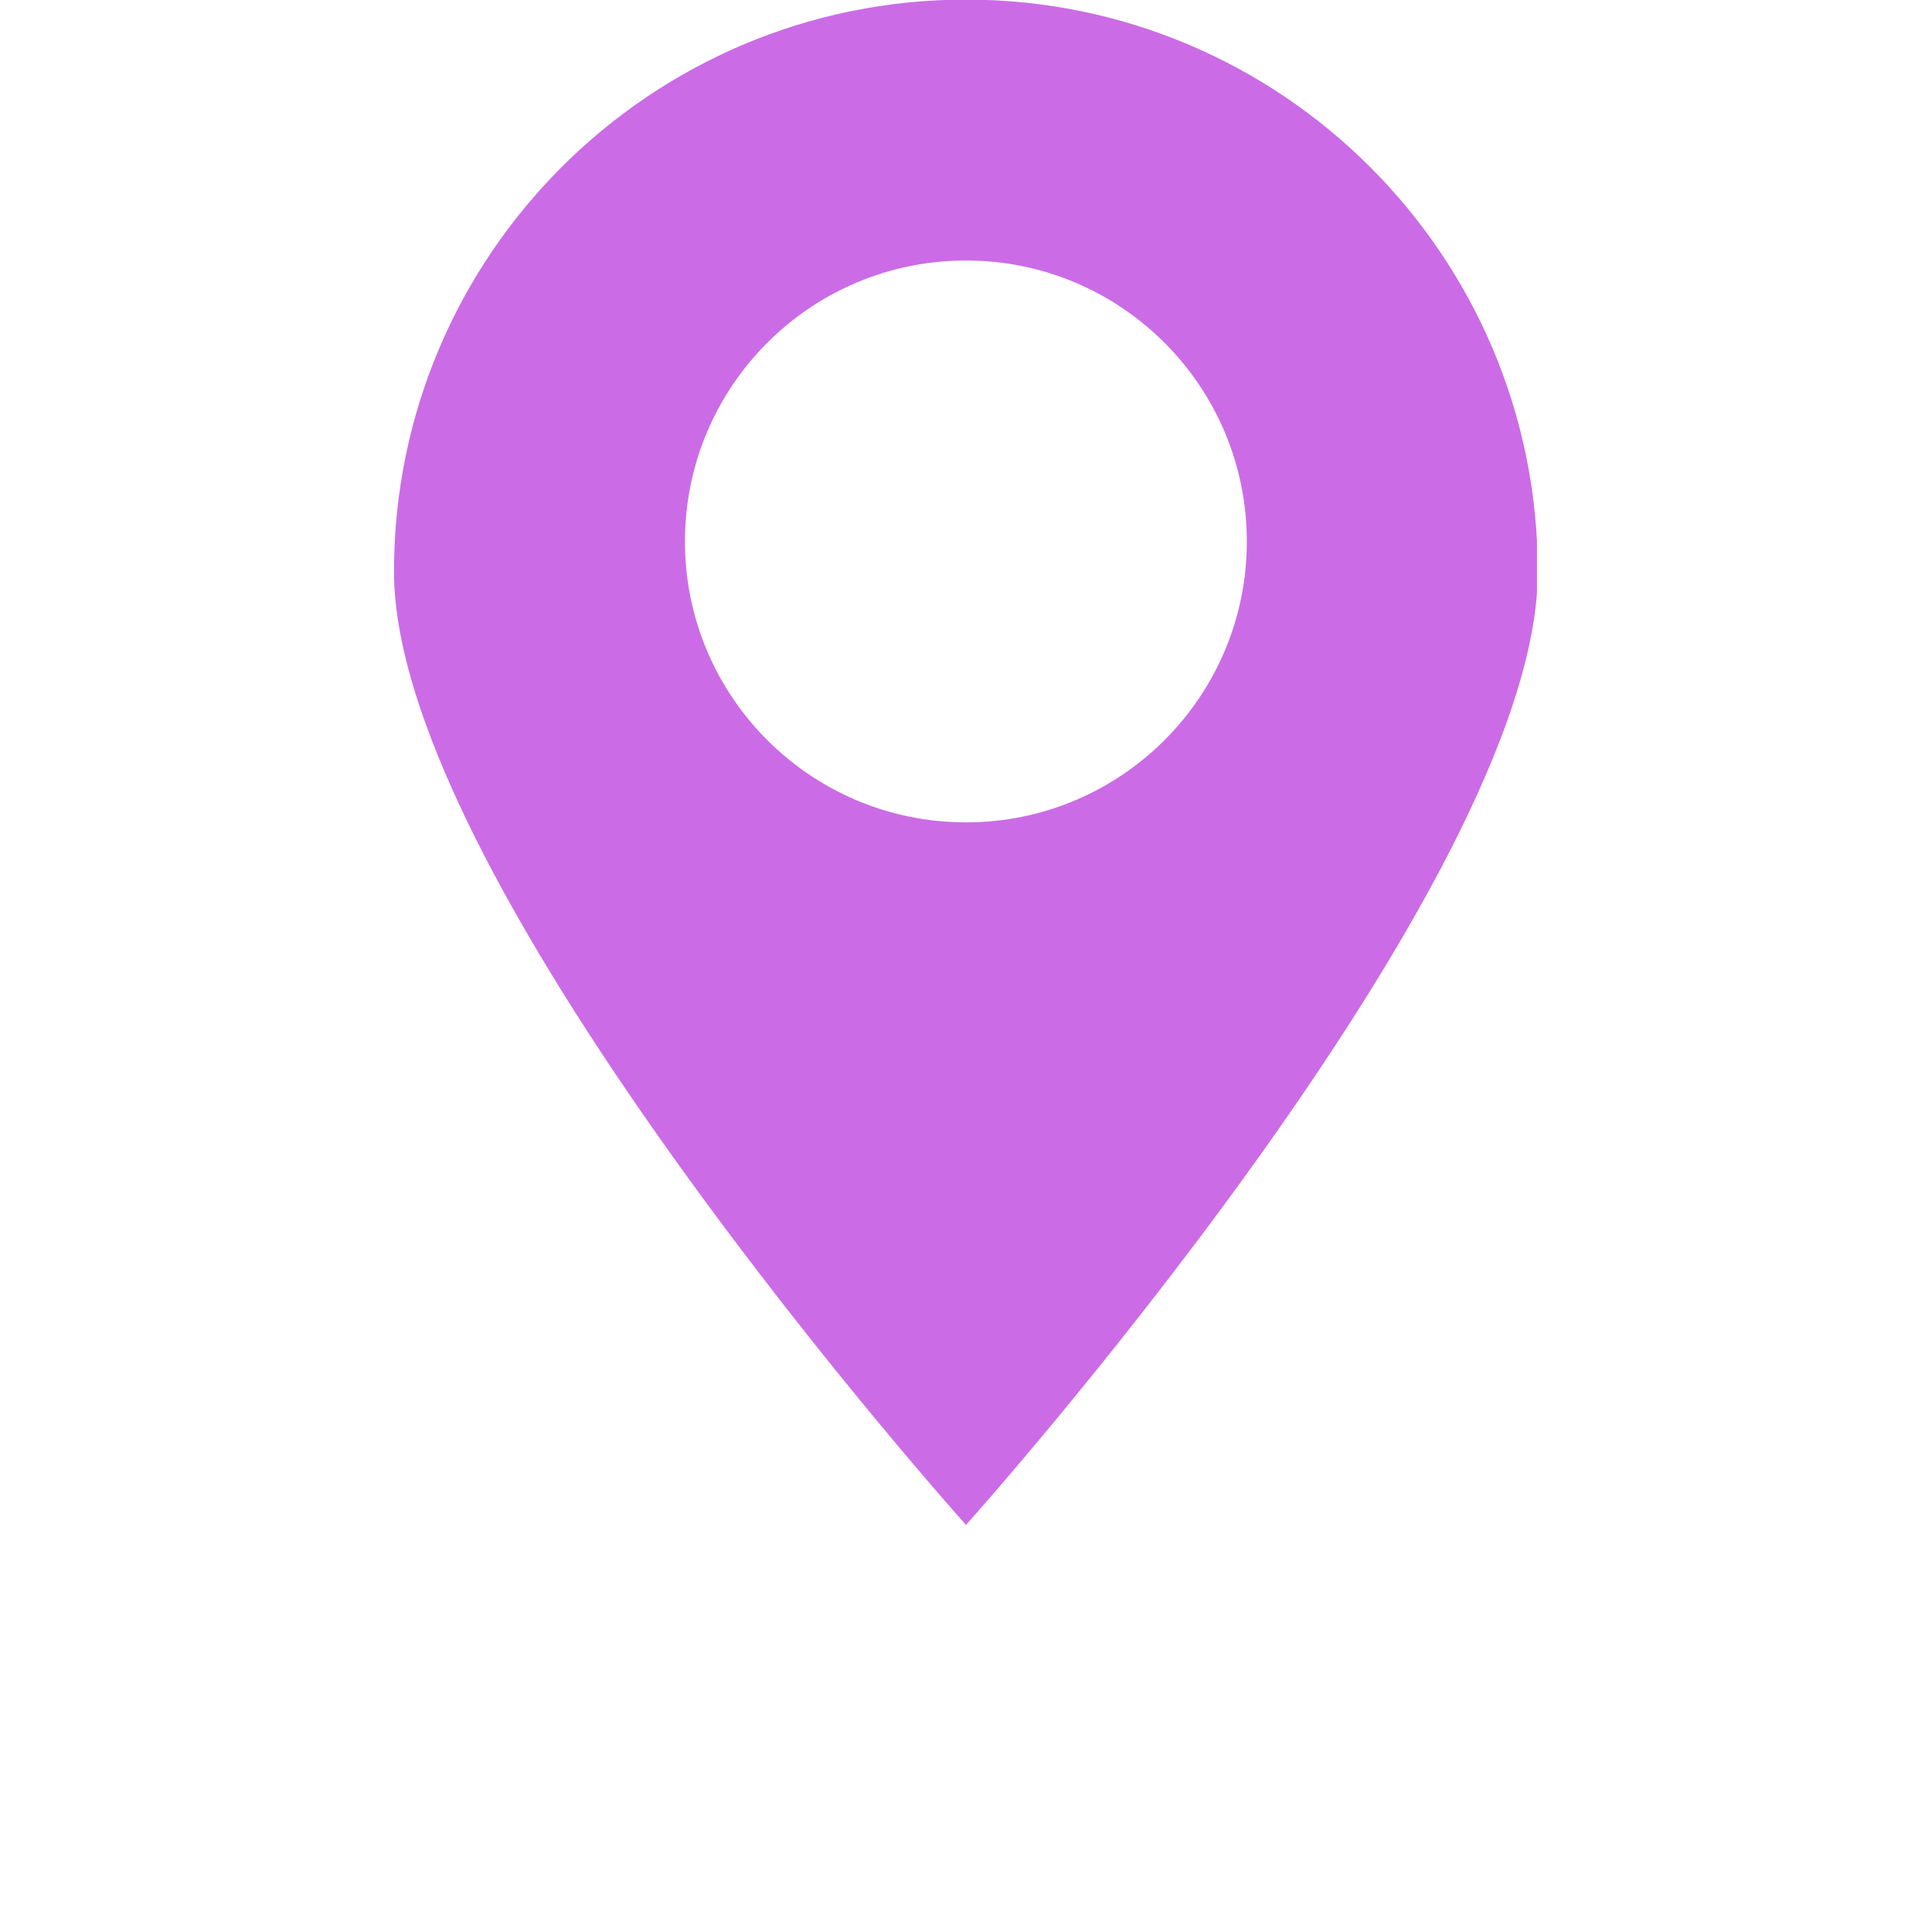 <svg xmlns="http://www.w3.org/2000/svg" xmlns:xlink="http://www.w3.org/1999/xlink" width="40" zoomAndPan="magnify" viewBox="0 0 30 37.92" height="40" preserveAspectRatio="xMidYMid meet" version="1.0"><defs><clipPath id="f03012dd4c"><path d="M 3.754 0 L 26.207 0 L 26.207 29.938 L 3.754 29.938 Z M 3.754 0 " clip-rule="nonzero"/></clipPath></defs><g clip-path="url(#f03012dd4c)"><path fill="#cb6ce6" d="M 15 16.141 C 11.953 16.141 9.484 13.672 9.484 10.629 C 9.484 7.582 11.953 5.113 15 5.113 C 18.043 5.113 20.512 7.582 20.512 10.629 C 20.512 13.672 18.043 16.141 15 16.141 Z M 15 -0.008 C 8.801 -0.008 3.773 5.02 3.773 11.219 C 3.773 17.418 15 29.93 15 29.93 C 15 29.93 26.223 17.418 26.223 11.219 C 26.223 5.02 21.195 -0.008 15 -0.008 " fill-opacity="1" fill-rule="nonzero"/></g></svg>